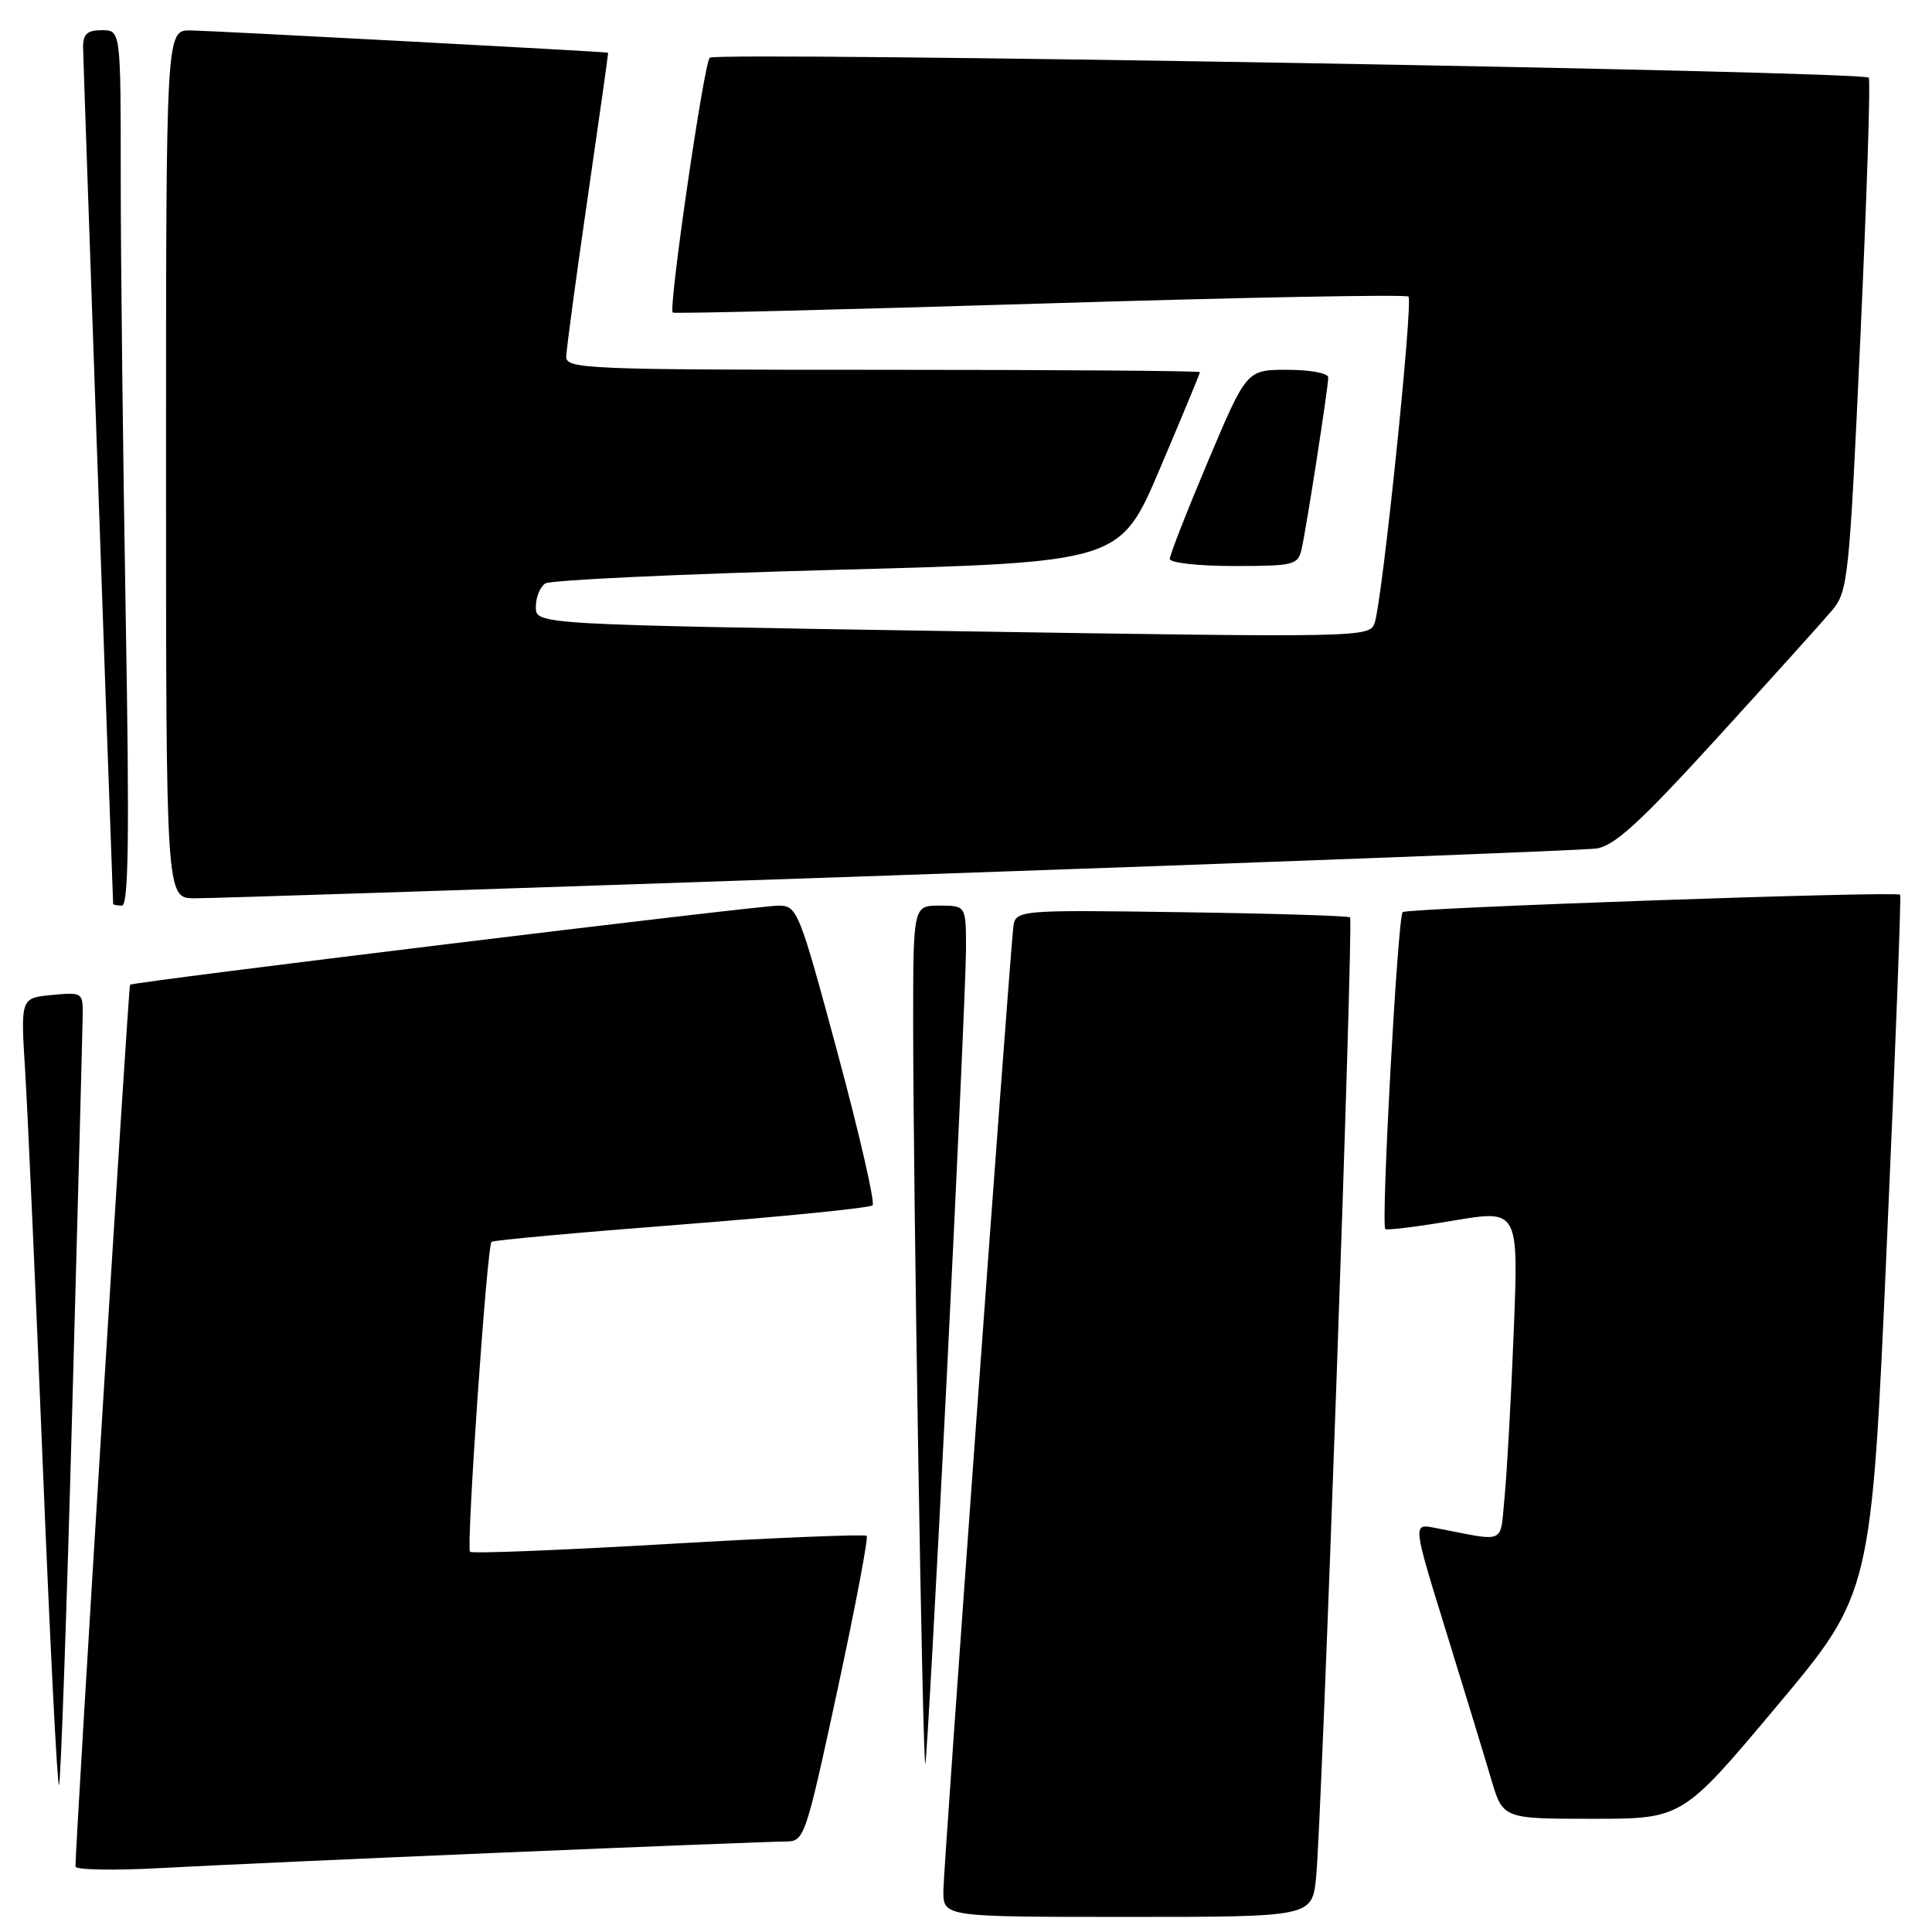 <?xml version="1.0" encoding="UTF-8" standalone="no"?>
<!DOCTYPE svg PUBLIC "-//W3C//DTD SVG 1.1//EN" "http://www.w3.org/Graphics/SVG/1.1/DTD/svg11.dtd" >
<svg xmlns="http://www.w3.org/2000/svg" xmlns:xlink="http://www.w3.org/1999/xlink" version="1.1" viewBox="0 0 256 256">
 <g >
 <path fill="currentColor"
d=" M 174.39 248.75 C 175.15 241.40 179.37 122.03 178.89 121.56 C 178.68 121.35 168.60 121.04 156.50 120.87 C 134.50 120.56 134.50 120.56 134.25 123.03 C 133.49 130.77 125.00 247.70 125.00 250.56 C 125.00 254.00 125.00 254.00 149.43 254.00 C 173.86 254.00 173.86 254.00 174.39 248.75 Z  M 67.00 245.46 C 85.97 244.66 102.66 244.01 104.07 244.01 C 106.59 244.00 106.70 243.68 110.96 223.97 C 113.33 212.96 115.08 203.75 114.84 203.51 C 114.60 203.27 102.78 203.75 88.58 204.58 C 74.38 205.41 62.54 205.88 62.28 205.62 C 61.76 205.09 64.52 165.14 65.13 164.55 C 65.33 164.34 76.64 163.31 90.25 162.26 C 103.86 161.20 115.28 160.05 115.62 159.71 C 115.97 159.36 113.88 150.29 110.99 139.54 C 105.88 120.59 105.64 120.00 103.15 120.00 C 100.39 120.00 17.68 130.09 17.23 130.48 C 17.02 130.66 10.01 243.98 10.00 247.32 C 10.00 247.77 15.06 247.87 21.25 247.53 C 27.44 247.19 48.02 246.26 67.00 245.46 Z  M 235.44 226.07 C 247.97 211.13 247.97 211.13 250.01 164.93 C 251.14 139.52 251.93 118.65 251.78 118.55 C 250.97 118.06 186.40 120.32 185.86 120.86 C 185.20 121.51 182.97 162.21 183.56 162.85 C 183.73 163.05 187.78 162.55 192.55 161.74 C 201.22 160.28 201.22 160.28 200.58 176.39 C 200.23 185.25 199.68 195.11 199.37 198.31 C 198.72 204.79 199.80 204.31 190.09 202.44 C 187.19 201.88 187.19 201.88 191.62 216.19 C 194.05 224.06 196.74 232.86 197.59 235.75 C 199.14 241.00 199.14 241.00 211.03 241.00 C 222.92 241.00 222.92 241.00 235.44 226.07 Z  M 9.57 186.80 C 10.32 159.69 10.94 136.14 10.96 134.47 C 11.00 131.52 10.89 131.46 6.87 131.84 C 2.73 132.24 2.73 132.24 3.33 141.87 C 3.66 147.17 4.72 170.72 5.67 194.21 C 6.63 217.71 7.59 236.74 7.82 236.52 C 8.04 236.29 8.83 213.92 9.57 186.80 Z  M 125.45 182.47 C 126.85 154.44 128.00 128.91 128.00 125.75 C 128.00 120.00 128.00 120.00 124.50 120.00 C 121.00 120.00 121.00 120.00 121.00 135.75 C 121.00 157.43 122.26 234.07 122.61 233.72 C 122.76 233.57 124.04 210.50 125.45 182.47 Z  M 16.66 81.75 C 16.30 60.71 16.00 34.61 16.00 23.75 C 16.00 4.00 16.00 4.00 13.50 4.00 C 11.57 4.00 11.00 4.51 11.01 6.25 C 11.02 7.79 14.48 106.49 14.99 119.75 C 15.00 119.89 15.52 120.00 16.16 120.00 C 17.04 120.00 17.16 110.52 16.66 81.75 Z  M 119.00 115.97 C 168.22 114.27 209.87 112.67 211.54 112.43 C 213.93 112.08 217.33 108.97 227.54 97.77 C 234.67 89.95 241.51 82.36 242.74 80.90 C 244.88 78.35 245.04 76.83 246.52 44.49 C 247.37 25.93 247.87 10.54 247.62 10.29 C 246.76 9.42 94.79 6.81 94.04 7.65 C 93.24 8.56 88.54 40.92 89.14 41.42 C 89.34 41.58 111.23 41.04 137.79 40.23 C 164.35 39.41 186.33 38.99 186.63 39.30 C 187.27 39.93 183.18 79.45 182.16 82.50 C 181.51 84.48 181.00 84.49 126.25 83.63 C 71.00 82.75 71.00 82.75 71.00 80.44 C 71.00 79.16 71.56 77.75 72.25 77.31 C 72.94 76.86 90.36 76.05 110.96 75.50 C 148.43 74.50 148.43 74.50 153.71 62.06 C 156.62 55.22 159.00 49.48 159.00 49.31 C 159.00 49.14 140.10 49.00 117.00 49.00 C 77.66 49.00 75.00 48.89 75.03 47.25 C 75.05 46.29 76.32 36.84 77.86 26.25 C 79.40 15.66 80.62 6.99 80.58 6.98 C 80.11 6.84 27.65 4.05 25.25 4.03 C 22.00 4.00 22.00 4.00 22.00 61.50 C 22.00 119.00 22.00 119.00 25.75 119.03 C 27.81 119.05 69.78 117.67 119.00 115.97 Z  M 172.47 72.75 C 173.13 69.83 176.00 51.33 176.00 50.01 C 176.00 49.45 173.57 49.00 170.59 49.00 C 165.19 49.00 165.19 49.00 160.09 61.06 C 157.29 67.70 155.00 73.55 155.00 74.06 C 155.00 74.58 158.82 75.00 163.48 75.00 C 171.46 75.00 171.99 74.87 172.47 72.75 Z "/>
</g>
</svg>